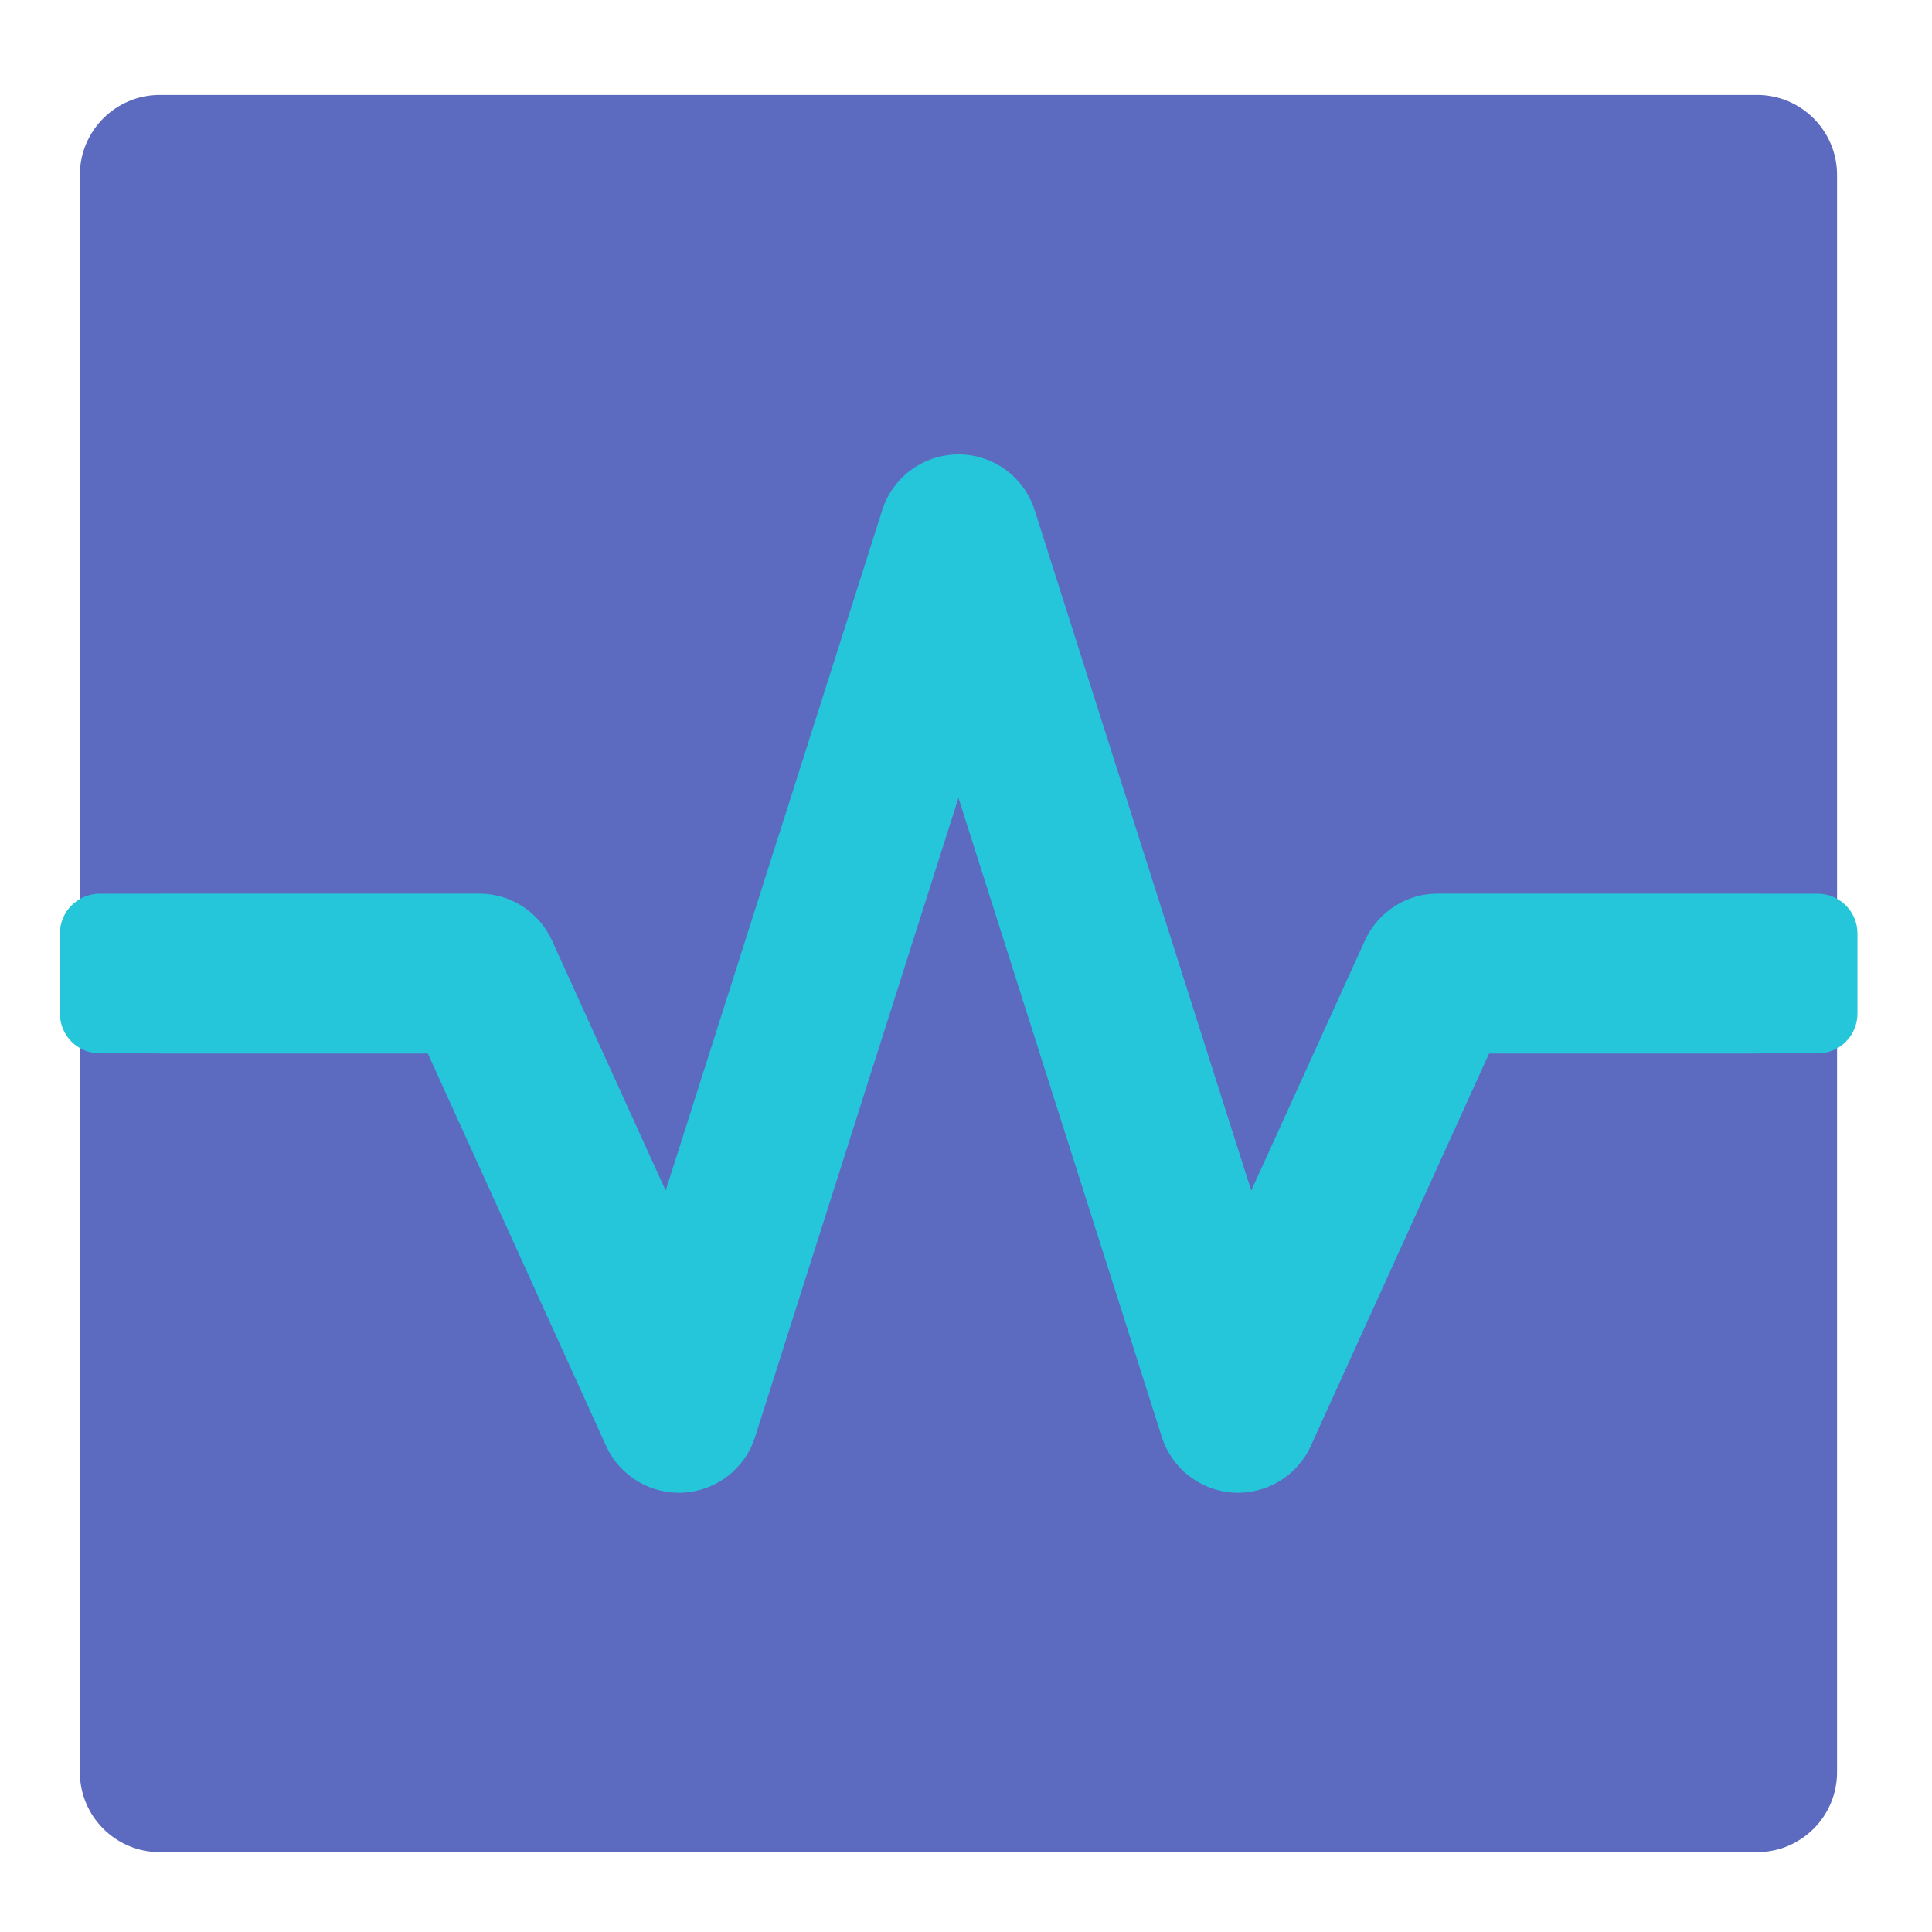 <?xml version="1.0" encoding="UTF-8"?>
<svg xmlns="http://www.w3.org/2000/svg" xmlns:xlink="http://www.w3.org/1999/xlink" width="64px" height="64px" viewBox="0 0 64 64" version="1.1">
<g id="surface1">
<path style=" stroke:none;fill-rule:nonzero;fill:rgb(36.078%,41.961%,75.294%);fill-opacity:1;" d="M 5.293 3.145 L 58.207 3.145 C 59.668 3.145 60.855 4.332 60.855 5.793 L 60.855 58.707 C 60.855 60.168 59.668 61.355 58.207 61.355 L 5.293 61.355 C 3.832 61.355 2.645 60.168 2.645 58.707 L 2.645 5.793 C 2.645 4.332 3.832 3.145 5.293 3.145 Z M 5.293 3.145 "/>
<path style=" stroke:none;fill-rule:nonzero;fill:rgb(14.902%,77.647%,85.49%);fill-opacity:1;" d="M 31.652 15.055 C 30.535 15.094 29.566 15.832 29.227 16.895 L 22.051 39.441 L 18.285 31.156 C 17.855 30.211 16.914 29.602 15.875 29.602 L 5.293 29.602 C 5.277 29.602 5.262 29.602 5.246 29.605 L 3.309 29.605 C 2.574 29.605 1.984 30.195 1.984 30.926 L 1.984 33.574 C 1.984 34.305 2.574 34.895 3.309 34.895 L 5.211 34.895 C 5.238 34.898 5.266 34.898 5.293 34.898 L 14.172 34.898 L 20.078 47.898 C 20.531 48.895 21.555 49.508 22.645 49.445 C 23.738 49.379 24.68 48.648 25.012 47.605 L 31.75 26.43 L 38.488 47.605 C 38.82 48.648 39.762 49.379 40.855 49.445 C 41.945 49.508 42.969 48.895 43.422 47.898 L 49.328 34.898 L 58.227 34.898 C 58.242 34.898 58.258 34.898 58.273 34.895 L 60.211 34.895 C 60.941 34.895 61.531 34.305 61.531 33.574 L 61.531 30.926 C 61.531 30.195 60.941 29.605 60.211 29.605 L 58.301 29.605 C 58.277 29.602 58.25 29.602 58.227 29.602 L 47.625 29.602 C 46.586 29.602 45.645 30.211 45.215 31.156 L 41.449 39.441 L 34.273 16.895 C 33.91 15.762 32.84 15.008 31.652 15.055 Z M 31.652 15.055 "/>
</g>
</svg>
